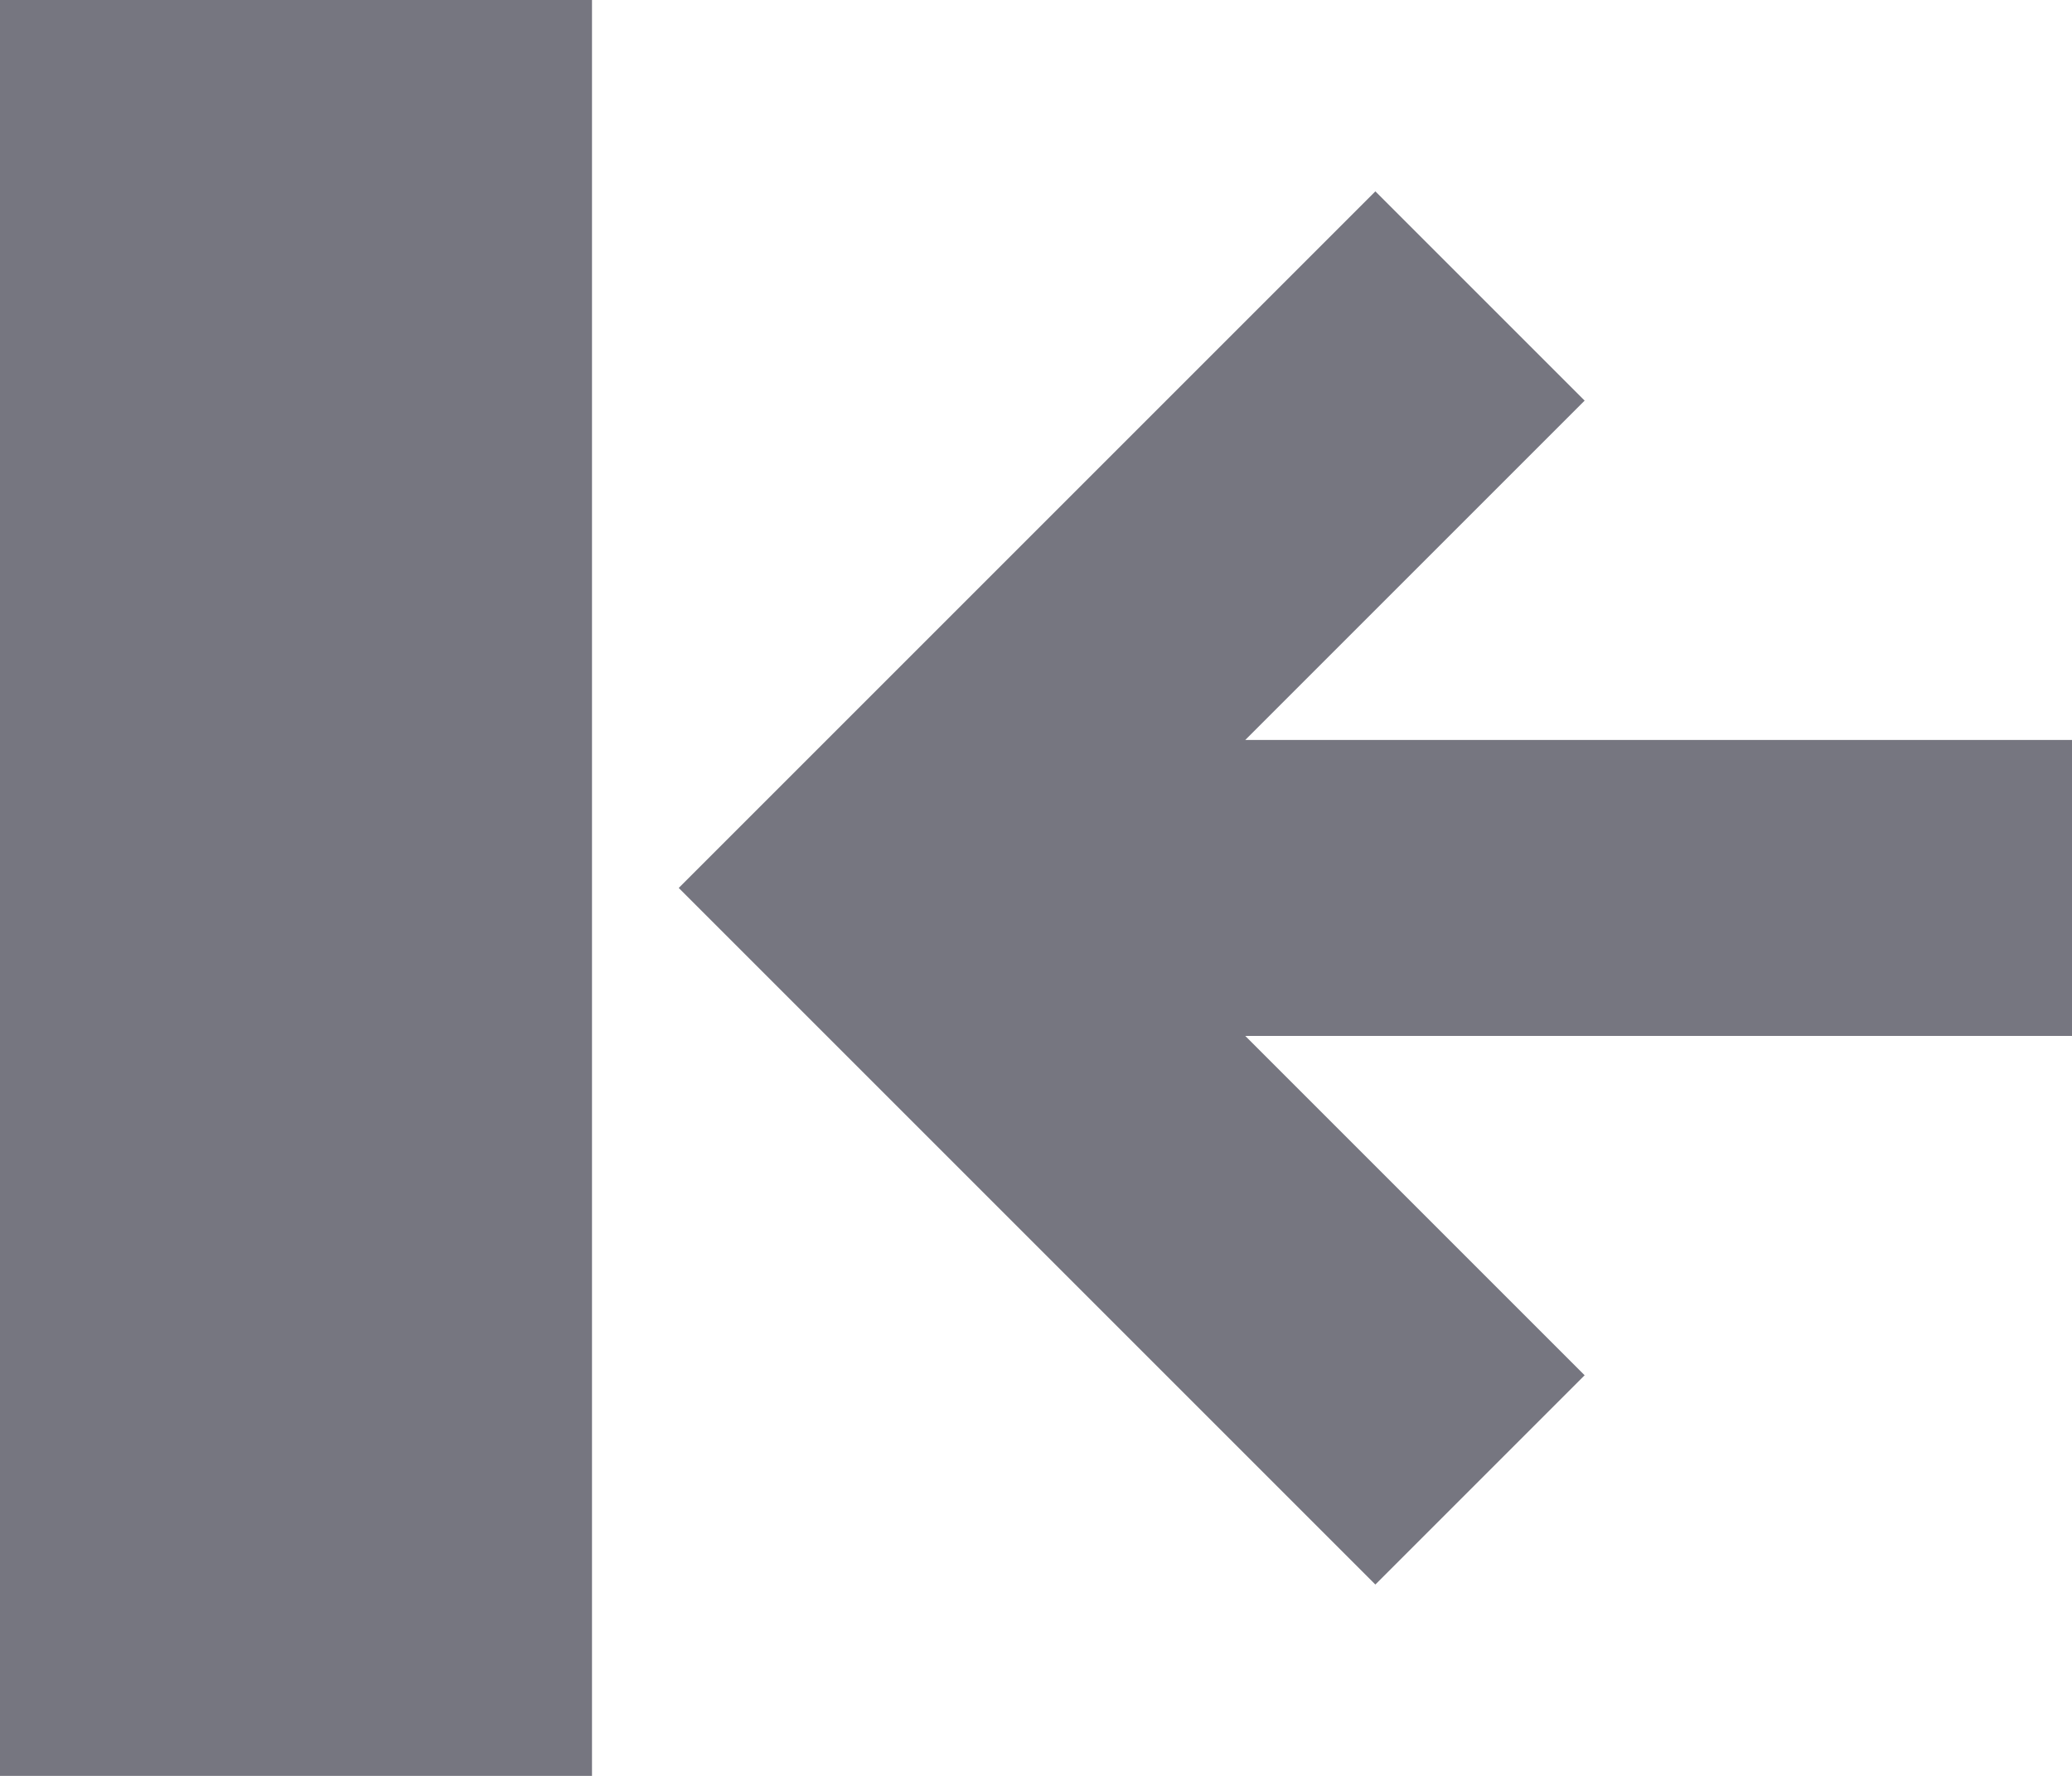 <svg xmlns="http://www.w3.org/2000/svg" width="14" height="12" viewBox="0 0 14 12">
  <path id="Path_101" data-name="Path 101" d="M5.586,5,3.293,2.707,4.707,1.293,9.414,6,4.707,10.707,3.293,9.293,5.586,7H0V5ZM10,0h4V12H10Z" transform="translate(14 12) rotate(180)" fill="#767680" fill-rule="evenodd"/>
</svg>
